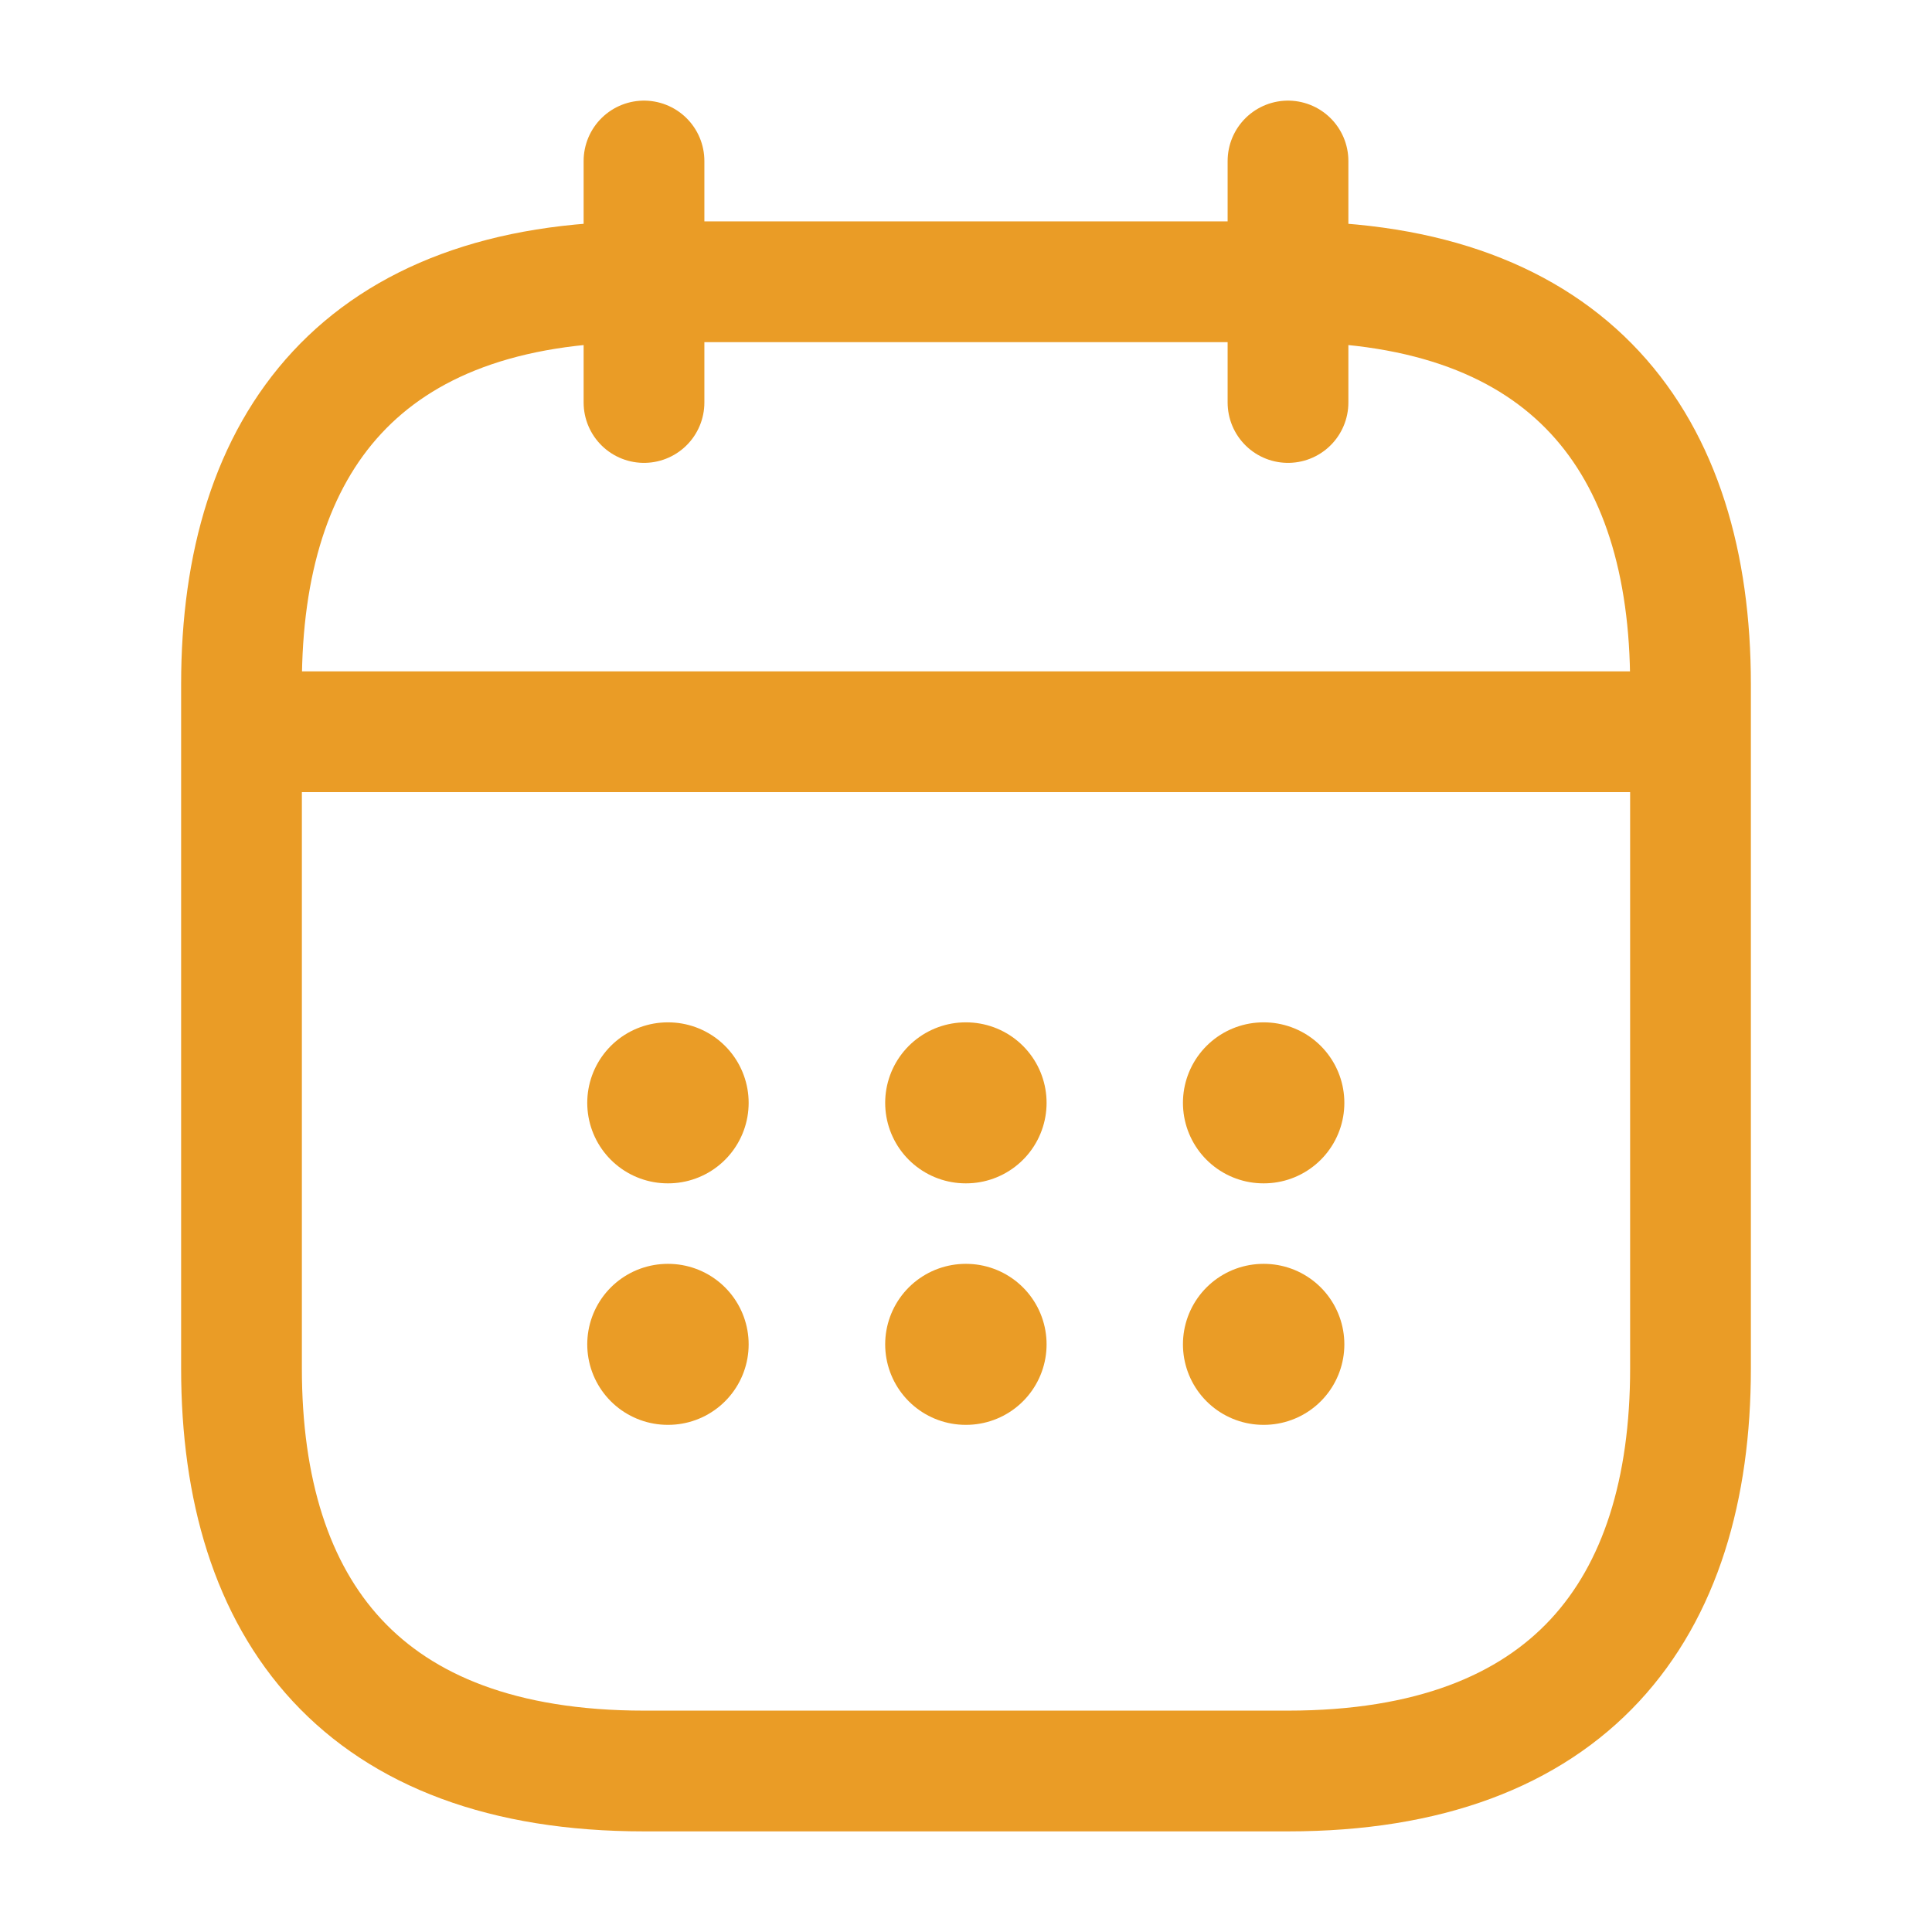 <svg width="24" height="24" viewBox="0 0 24 24" fill="none" xmlns="http://www.w3.org/2000/svg">
<path d="M8 2V5" stroke="#EA9C26" stroke-width="1.5" stroke-linecap="round" stroke-linejoin="round"/>
<path d="M16 2V5" stroke="#EA9C26" stroke-width="1.5" stroke-linecap="round" stroke-linejoin="round"/>
<path d="M3.5 9.09H20.5" stroke="#EA9C26" stroke-width="1.5" stroke-linecap="round" stroke-linejoin="round"/>
<path d="M21 8.5V17C21 20 19.5 22 16 22H8C4.5 22 3 20 3 17V8.5C3 5.5 4.5 3.5 8 3.5H16C19.5 3.5 21 5.5 21 8.5Z" stroke="#EA9C26" stroke-width="1.5" stroke-linecap="round" stroke-linejoin="round"/>
<path d="M15.695 13.7H15.7" stroke="#EA9C26" stroke-width="2" stroke-linecap="round" stroke-linejoin="round"/>
<path d="M15.695 16.7H15.7" stroke="#EA9C26" stroke-width="2" stroke-linecap="round" stroke-linejoin="round"/>
<path d="M11.996 13.7H12.001" stroke="#EA9C26" stroke-width="2" stroke-linecap="round" stroke-linejoin="round"/>
<path d="M11.996 16.7H12.001" stroke="#EA9C26" stroke-width="2" stroke-linecap="round" stroke-linejoin="round"/>
<path d="M8.295 13.7H8.3" stroke="#EA9C26" stroke-width="2" stroke-linecap="round" stroke-linejoin="round"/>
<path d="M8.295 16.7H8.3" stroke="#EA9C26" stroke-width="2" stroke-linecap="round" stroke-linejoin="round"/>
</svg>
